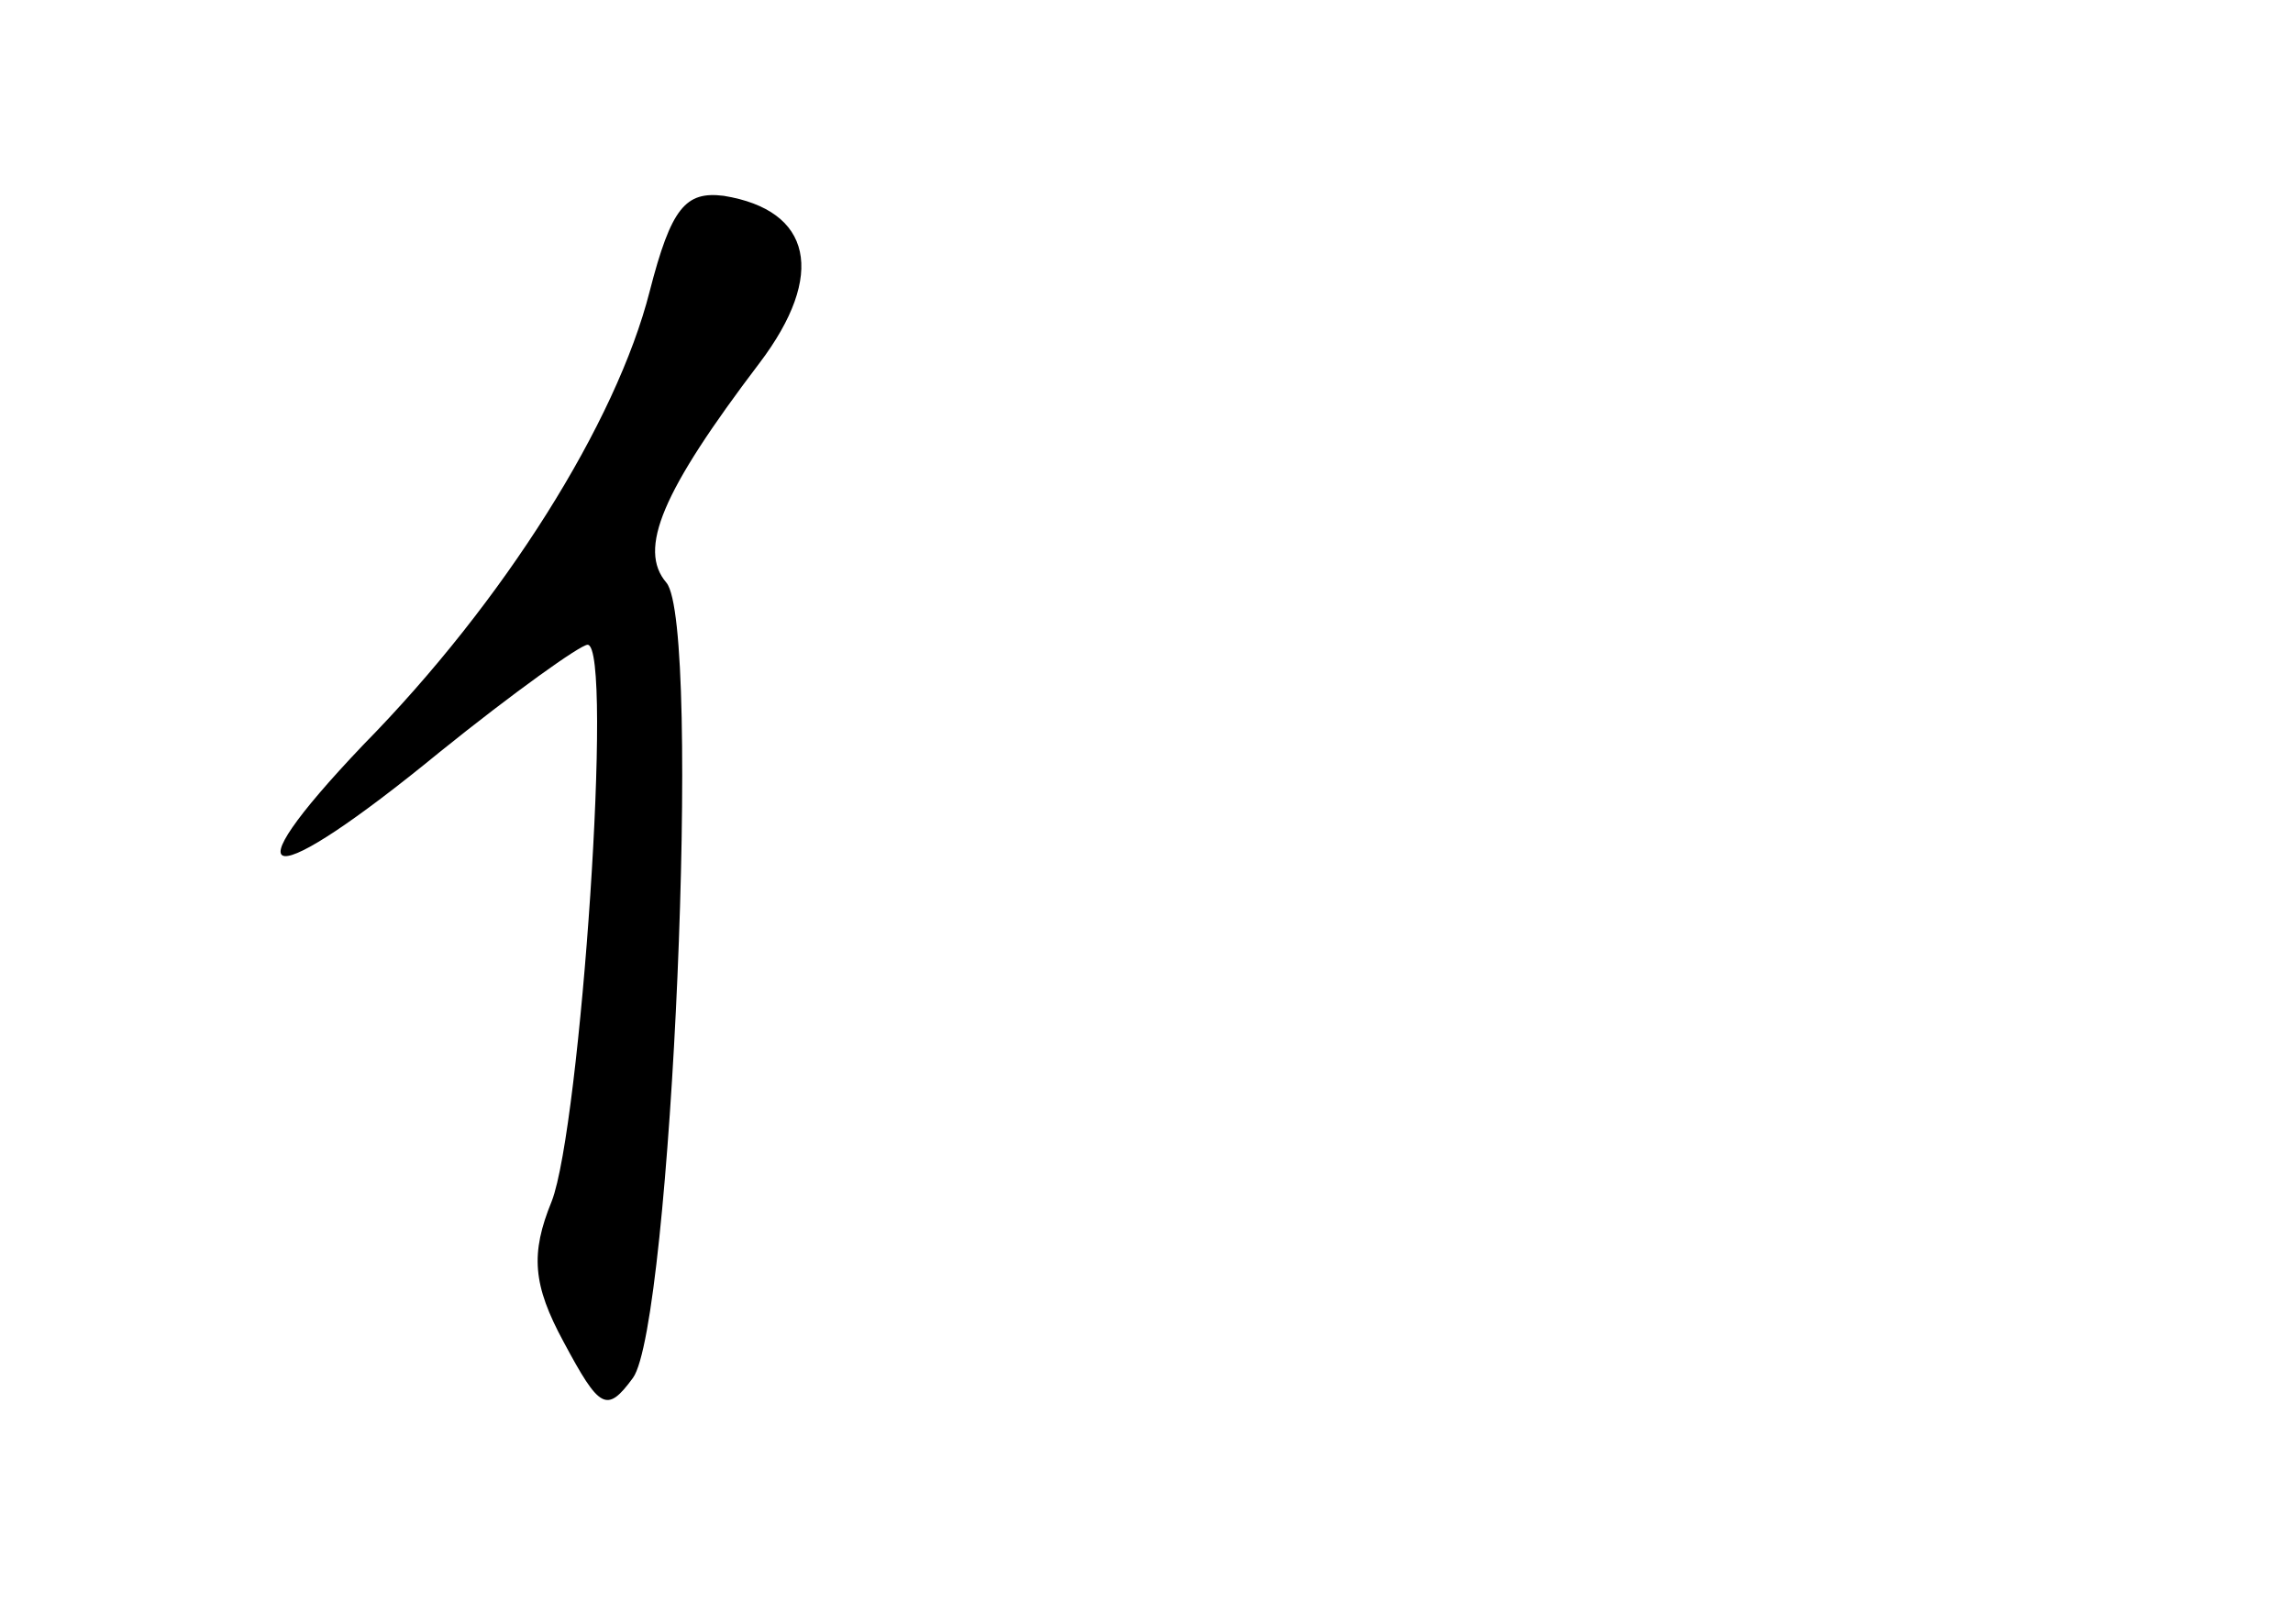 <?xml version="1.0" standalone="no"?>
<!DOCTYPE svg PUBLIC "-//W3C//DTD SVG 20010904//EN"
 "http://www.w3.org/TR/2001/REC-SVG-20010904/DTD/svg10.dtd">
<svg version="1.0" xmlns="http://www.w3.org/2000/svg"
 width="96pt" height="68pt" viewBox="0 0 96 68"
 preserveAspectRatio="xMidYMid meet">
<g transform="translate(0,68) scale(0.1,-0.1)"
fill="#000000" stroke="none">
<path d="M272 558 c-14 -55 -61 -130 -120 -190 -58 -61 -40 -62 32 -3 31 25
59 45 62 45 11 0 -3 -202 -15 -233 -9 -22 -8 -35 5 -59 15 -28 18 -30 29 -15
16 22 29 315 14 333 -12 14 -2 38 39 92 28 37 22 64 -15 70 -16 2 -22 -5 -31
-40z"/>
</g>
</svg>
